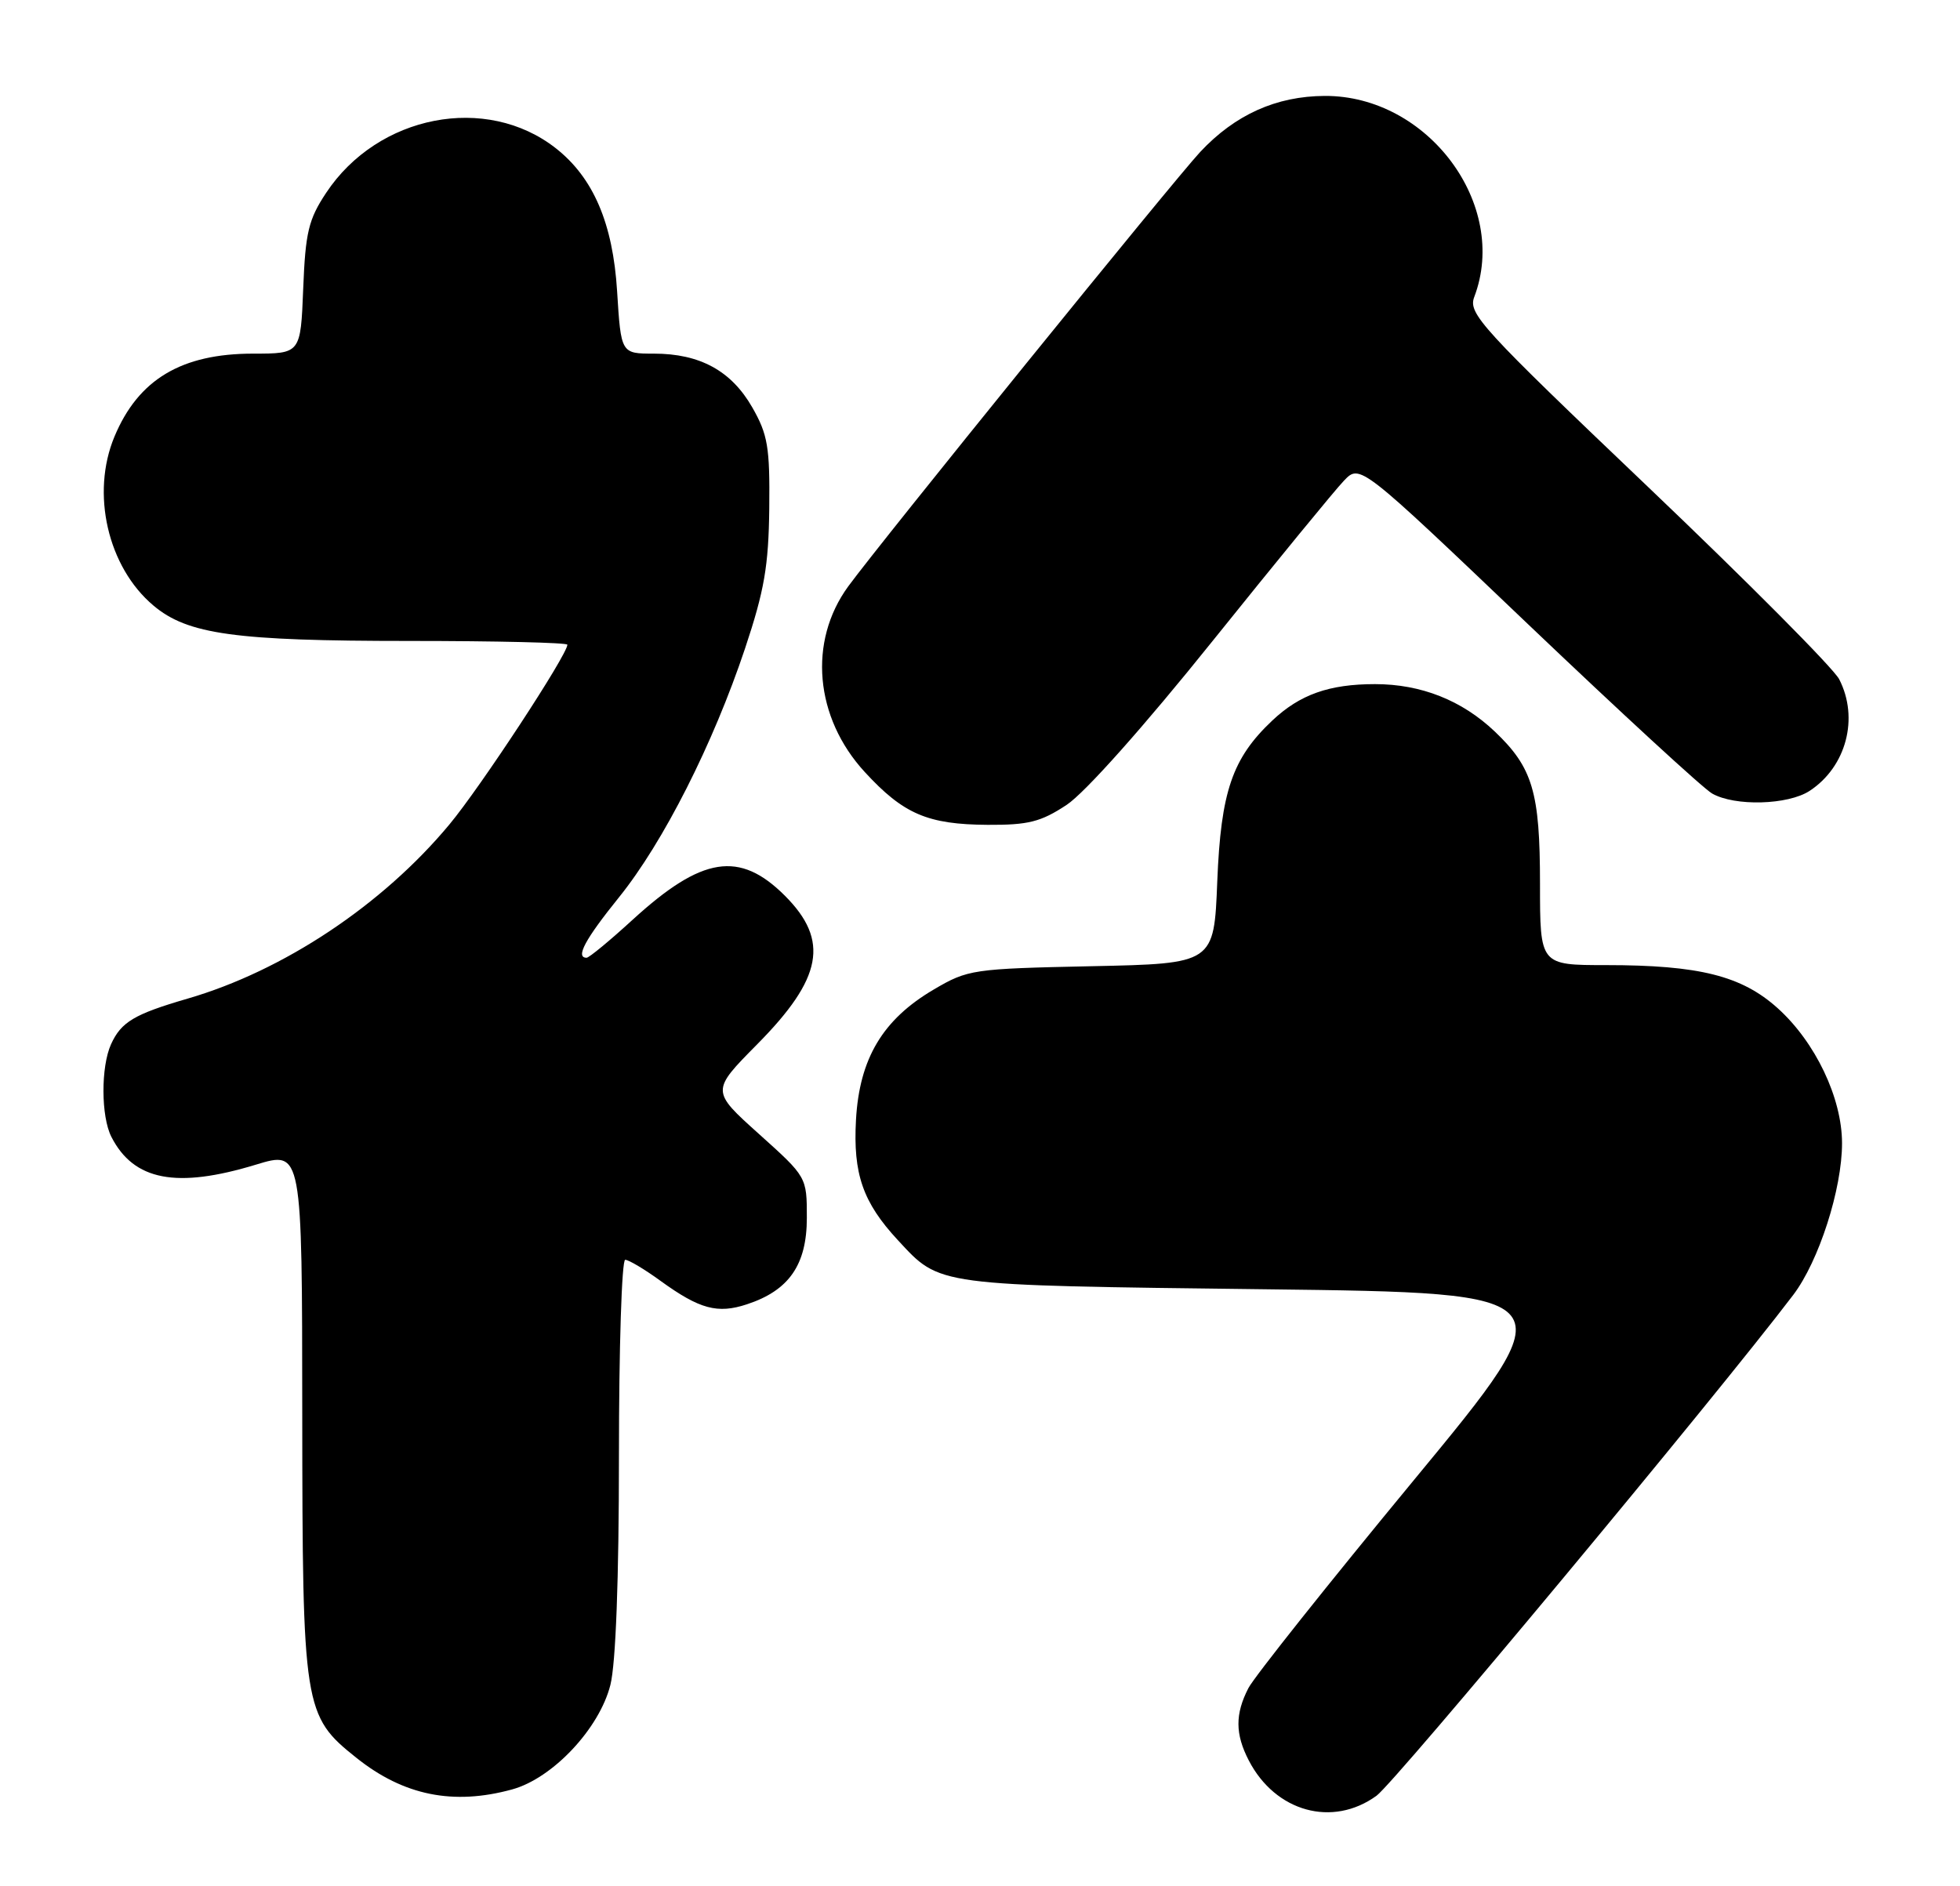 <?xml version="1.0" encoding="UTF-8" standalone="no"?>
<!DOCTYPE svg PUBLIC "-//W3C//DTD SVG 1.1//EN" "http://www.w3.org/Graphics/SVG/1.1/DTD/svg11.dtd" >
<svg xmlns="http://www.w3.org/2000/svg" xmlns:xlink="http://www.w3.org/1999/xlink" version="1.1" viewBox="0 0 266 256">
 <g >
 <path fill="currentColor"
d=" M 186.81 243.75 C 189.34 241.92 232.74 189.76 243.36 175.78 C 246.85 171.19 250.00 161.38 249.99 155.16 C 249.98 149.02 246.37 141.46 241.27 136.86 C 236.38 132.45 230.61 131.00 217.95 131.00 C 209.00 131.00 209.00 131.00 209.00 119.97 C 209.00 107.51 208.01 104.19 202.87 99.30 C 198.40 95.05 192.85 92.86 186.61 92.86 C 180.38 92.86 176.41 94.27 172.66 97.81 C 167.23 102.94 165.69 107.45 165.20 119.65 C 164.76 130.80 164.76 130.80 148.13 131.15 C 132.01 131.49 131.35 131.59 126.73 134.31 C 119.80 138.38 116.64 143.67 116.17 151.99 C 115.76 159.34 117.10 163.21 121.86 168.34 C 127.66 174.59 126.67 174.45 171.68 175.00 C 212.86 175.50 212.86 175.50 191.86 200.93 C 180.31 214.92 170.22 227.61 169.43 229.13 C 167.61 232.66 167.62 235.37 169.48 238.96 C 173.09 245.94 180.84 248.08 186.81 243.75 Z  M 69.50 242.89 C 75.01 241.38 81.35 234.63 82.84 228.70 C 83.57 225.81 84.00 214.32 84.00 197.56 C 84.00 182.95 84.38 171.00 84.85 171.00 C 85.32 171.00 87.49 172.29 89.67 173.88 C 94.95 177.70 97.38 178.36 101.37 177.04 C 107.09 175.16 109.50 171.67 109.50 165.30 C 109.50 159.76 109.50 159.76 103.00 153.92 C 96.50 148.08 96.50 148.08 102.76 141.75 C 111.63 132.79 112.59 127.66 106.53 121.59 C 100.37 115.43 95.28 116.23 85.86 124.84 C 82.76 127.68 79.95 130.00 79.61 130.00 C 78.06 130.00 79.39 127.52 84.01 121.79 C 90.02 114.34 96.78 100.99 101.12 88.00 C 103.73 80.17 104.31 76.83 104.40 69.00 C 104.49 60.68 104.20 58.98 102.09 55.29 C 99.25 50.33 94.98 48.00 88.74 48.00 C 84.28 48.00 84.28 48.00 83.75 39.53 C 83.18 30.32 80.53 24.13 75.44 20.13 C 66.01 12.72 51.28 15.58 44.26 26.18 C 41.87 29.78 41.45 31.55 41.15 39.17 C 40.80 48.00 40.80 48.00 34.36 48.00 C 24.63 48.00 18.78 51.50 15.54 59.25 C 12.31 66.97 14.62 76.98 20.83 82.20 C 25.47 86.11 31.90 87.00 55.55 87.00 C 67.35 87.00 77.00 87.23 77.00 87.51 C 77.00 88.87 65.21 106.85 60.99 111.91 C 51.90 122.84 38.47 131.77 25.46 135.55 C 18.22 137.66 16.45 138.71 15.07 141.74 C 13.68 144.81 13.70 151.54 15.12 154.32 C 18.15 160.25 23.95 161.37 34.75 158.08 C 41.00 156.18 41.00 156.18 41.02 191.84 C 41.05 231.89 41.20 232.89 48.38 238.61 C 54.78 243.72 61.52 245.08 69.50 242.89 Z  M 144.76 109.25 C 147.24 107.61 155.24 98.63 164.57 87.00 C 173.18 76.28 181.20 66.48 182.40 65.24 C 184.57 62.97 184.57 62.97 207.39 84.74 C 219.95 96.71 231.18 107.05 232.36 107.71 C 235.45 109.47 242.66 109.27 245.59 107.35 C 250.57 104.09 252.32 97.46 249.60 92.19 C 248.83 90.70 237.16 78.96 223.67 66.10 C 200.92 44.42 199.22 42.56 200.08 40.30 C 204.83 27.80 193.79 12.96 179.79 13.02 C 173.21 13.05 167.62 15.56 162.88 20.63 C 159.31 24.46 119.48 73.62 115.12 79.59 C 109.65 87.08 110.57 97.40 117.36 104.79 C 122.61 110.50 125.89 111.91 134.05 111.96 C 139.56 111.99 141.26 111.56 144.76 109.25 Z "/>
</g>
</svg>